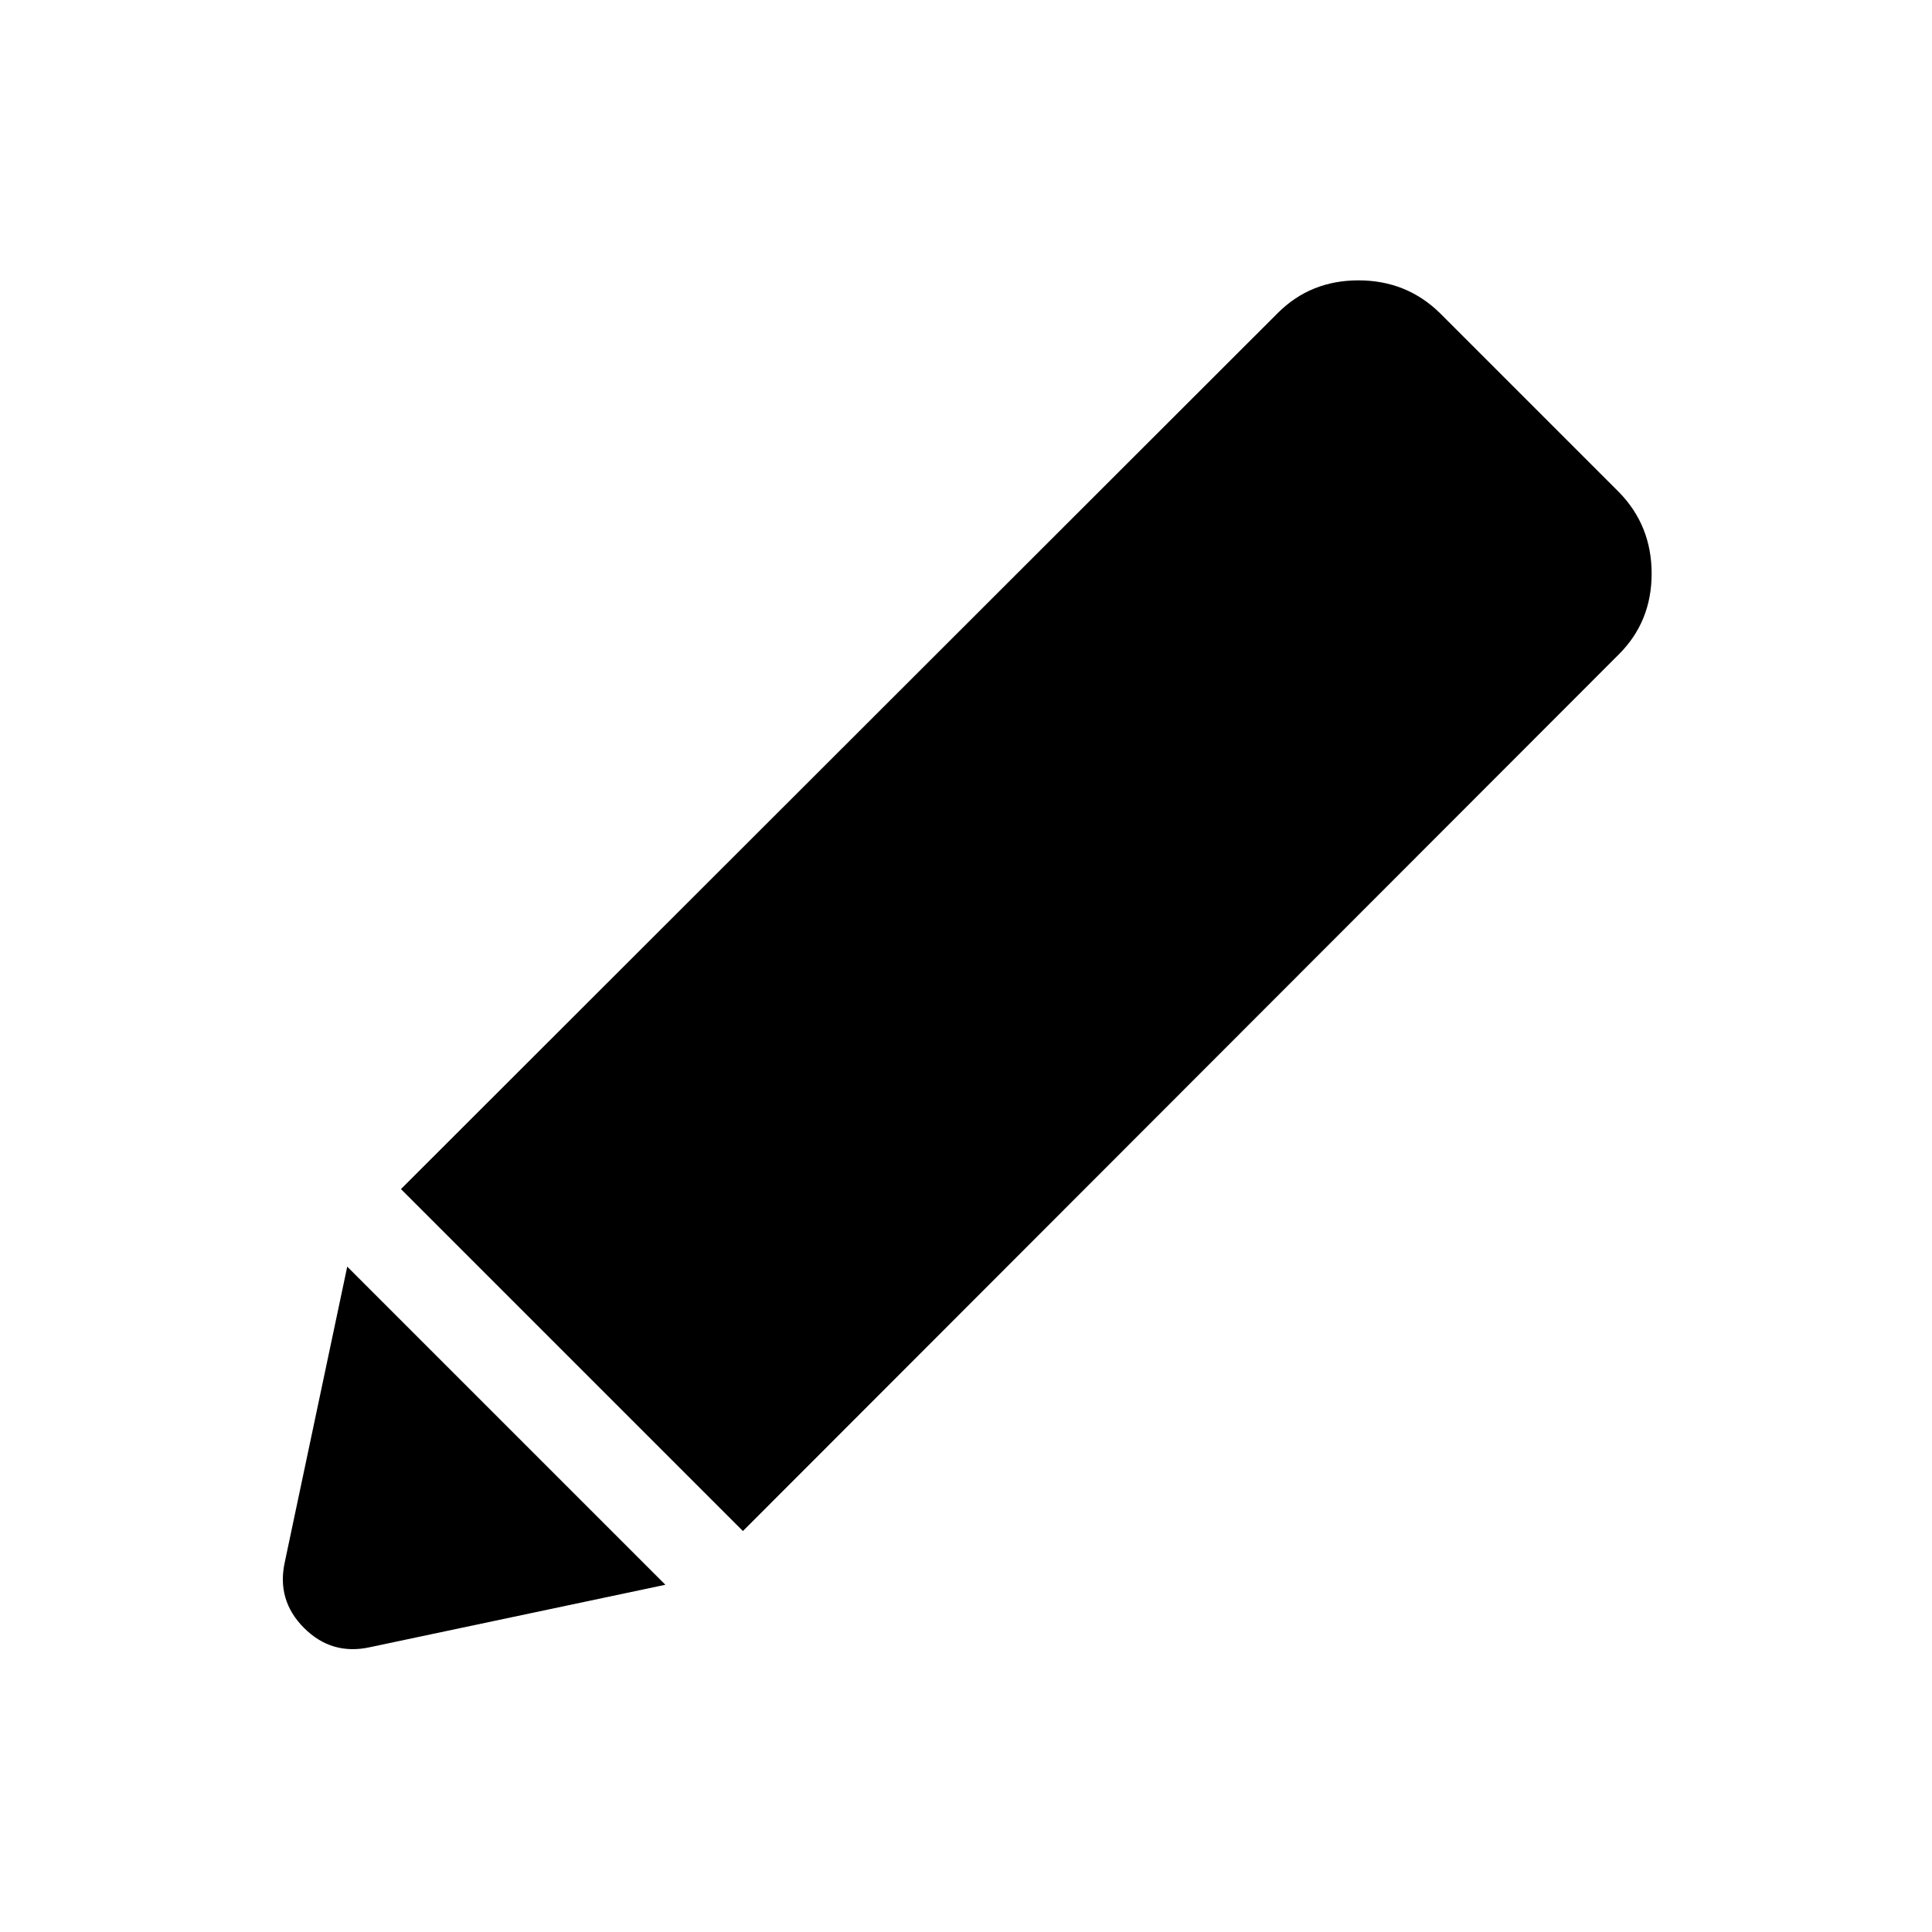 <svg xmlns="http://www.w3.org/2000/svg" width="48" height="48" viewBox="0 -960 960 960"><path d="M183.924-141.54q-19.076 4.231-32.846-9.538-13.769-13.77-9.538-32.846l31-146.691L330.615-172.54l-146.691 31Zm185.228-57.691L199.231-369.152 634.923-804.46q16.231-16.23 40.077-16.23 23.846 0 40.461 16.23l88.999 88.999q16.23 16.615 16.23 40.461t-16.23 40.077L369.152-199.231Z"/></svg>
